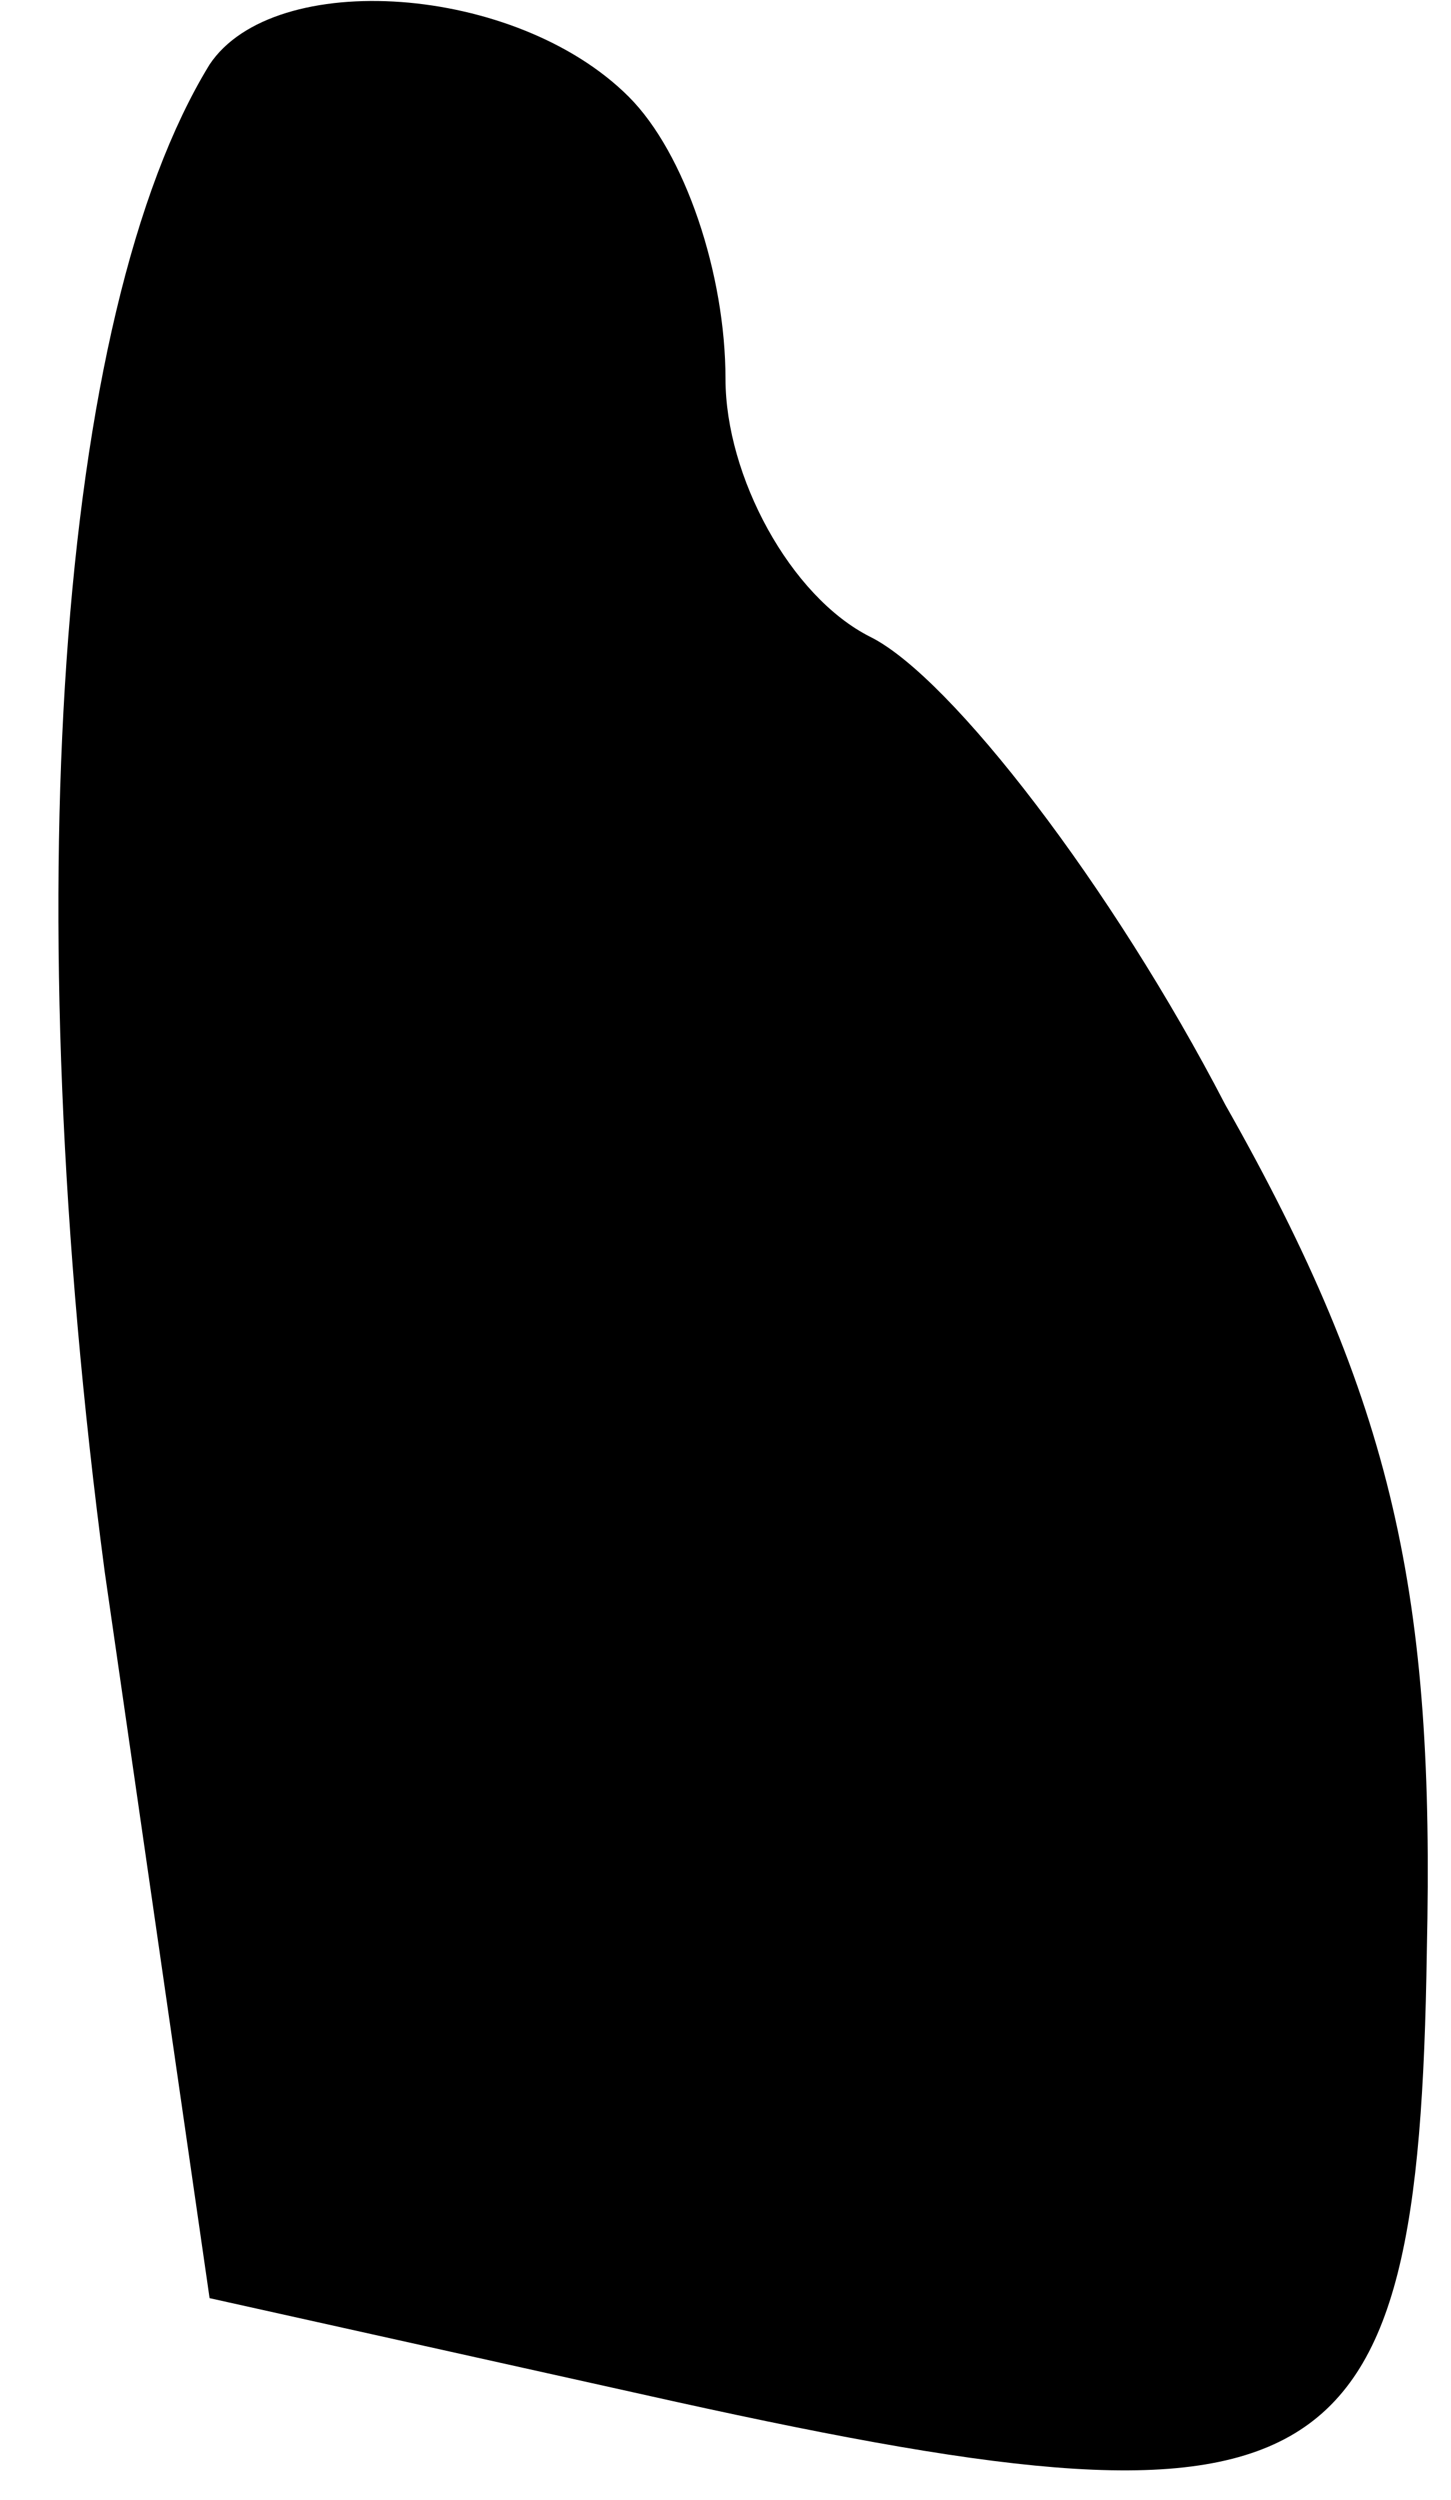 <?xml version="1.0" standalone="no"?>
<!DOCTYPE svg PUBLIC "-//W3C//DTD SVG 20010904//EN"
 "http://www.w3.org/TR/2001/REC-SVG-20010904/DTD/svg10.dtd">
<svg version="1.0" xmlns="http://www.w3.org/2000/svg"
 width="18pt" height="31pt" viewBox="0 0 18 31"
 preserveAspectRatio="xMidYMid meet">
<g transform="translate(0,31) scale(0.1,-0.1)"
fill="#000000" stroke="none">
<path fill="#000000" stroke="none" d="M26 302 c-19 -31 -24 -104 -13 -187
l13 -90 54 -12 c85 -19 96 -13 97 55 1 44 -4 68 -25 105 -14 27 -34 53 -44 58
-10 5 -18 20 -18 32 0 13 -5 28 -12 35 -14 14 -44 16 -52 4z"/>
</g>
</svg>
